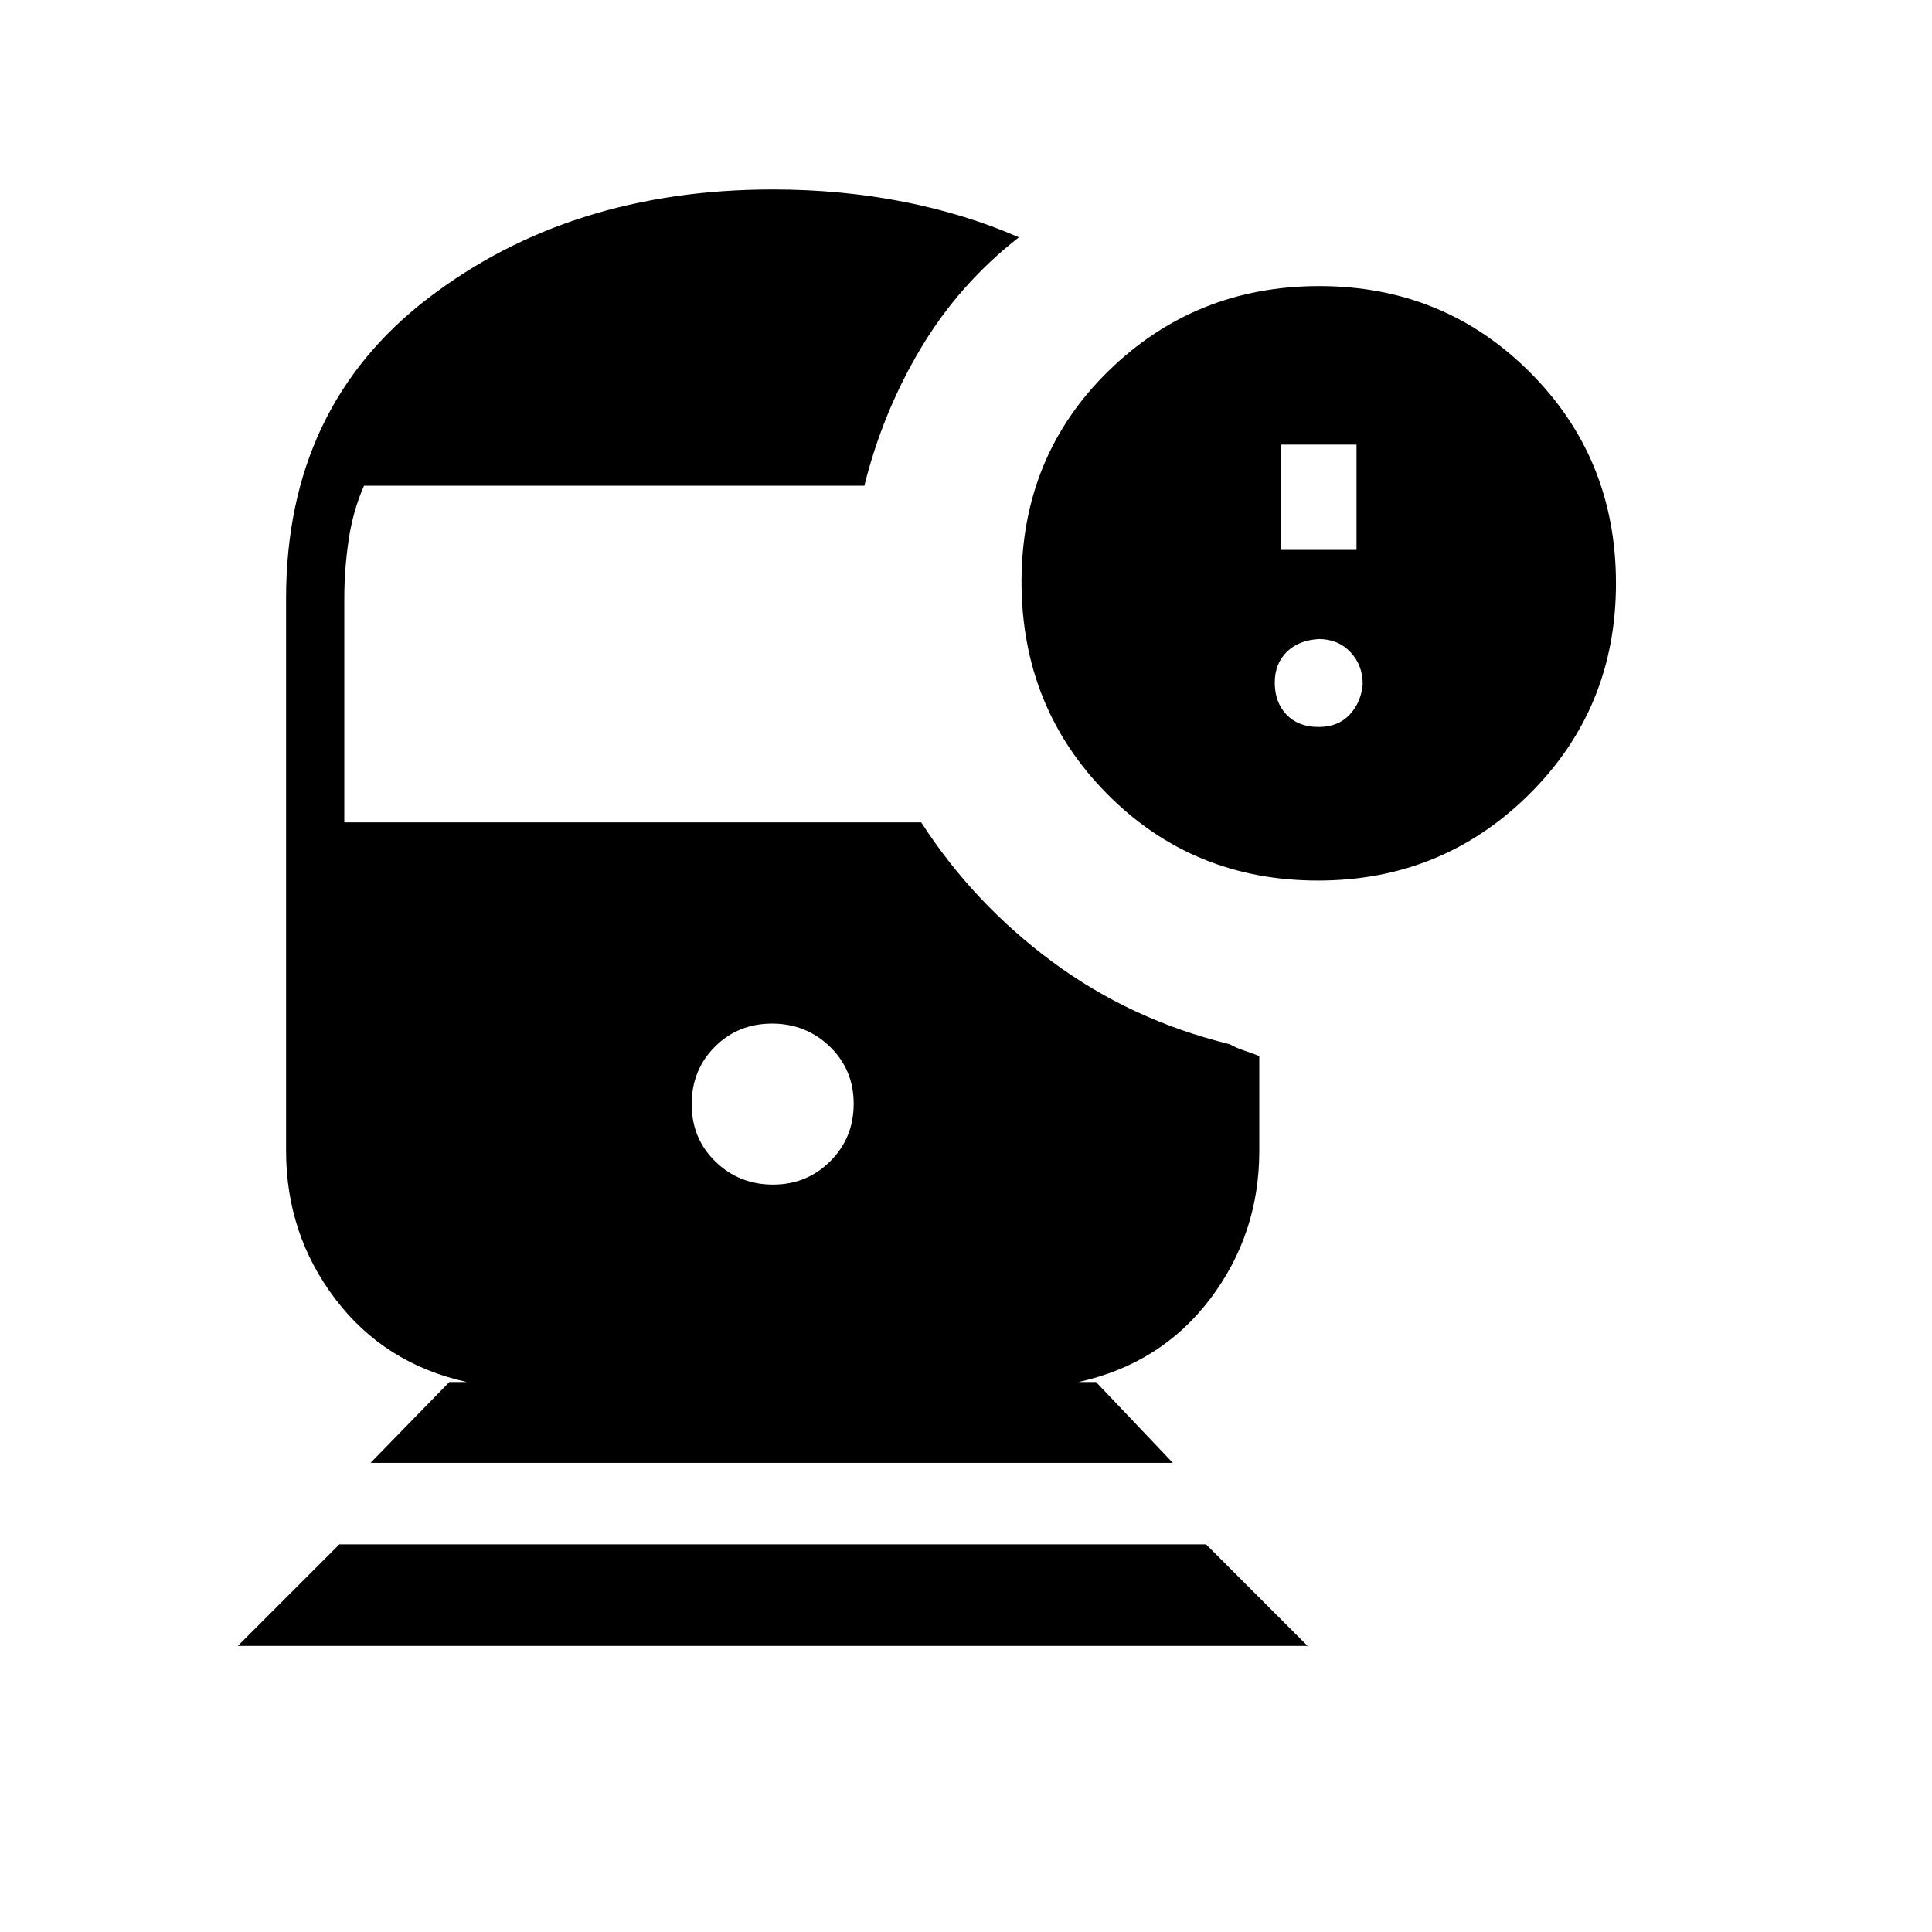 <svg xmlns="http://www.w3.org/2000/svg" height="20" viewBox="0 -960 960 960" width="20"><path d="m118.15-142.15 50.47-50.47h430.65l50.46 50.47H118.15Zm265.94-229.23q16.83 0 28.47-11.62 11.63-11.61 11.63-28.55 0-16.95-11.84-28.39-11.84-11.44-28.75-11.44t-28.41 11.53q-11.5 11.53-11.5 28.56 0 17.02 11.79 28.46 11.78 11.45 28.61 11.45Zm270.84-151.08q-62.16 0-104.76-43-42.59-43.01-42.59-105.6.11-62.48 43.25-104.63 43.13-42.16 104.75-42.16 61.8 0 104.59 42.79 42.79 42.79 42.79 104.91 0 62.11-43.19 104.9-43.18 42.79-104.84 42.79ZM636.5-686.77h37.54v-52.31H636.5v52.31Zm18.77 88q9.61 0 15.35-6.11 5.73-6.12 6.5-15.16 0-9.5-6.12-15.96-6.12-6.46-15.73-6.46-10.12.61-15.98 6.48-5.87 5.86-5.87 15.17 0 9.81 5.85 15.93 5.85 6.11 16 6.11ZM184.12-233.12l39.15-40.15h8.77q-40.96-9-65.42-41.24-24.47-32.24-24.47-73.68V-662.6q0-95.13 70.55-149.19T384-865.85q33.95 0 64.92 6.1 30.96 6.1 57.35 17.67-29.62 23.16-48.62 54.95-19 31.78-28.16 68.48H180.88q-5.53 12.53-7.67 27.09-2.13 14.56-2.13 29.1v111.08h286.65q26 40.3 65.13 69.26 39.13 28.97 88.14 40.97 3.55 2 7.12 3.13 3.57 1.14 7.61 2.79v47.04q0 41.44-24.46 73.68-24.47 32.24-65.42 41.24h8.77l38.15 40.15H184.12Z"/></svg>